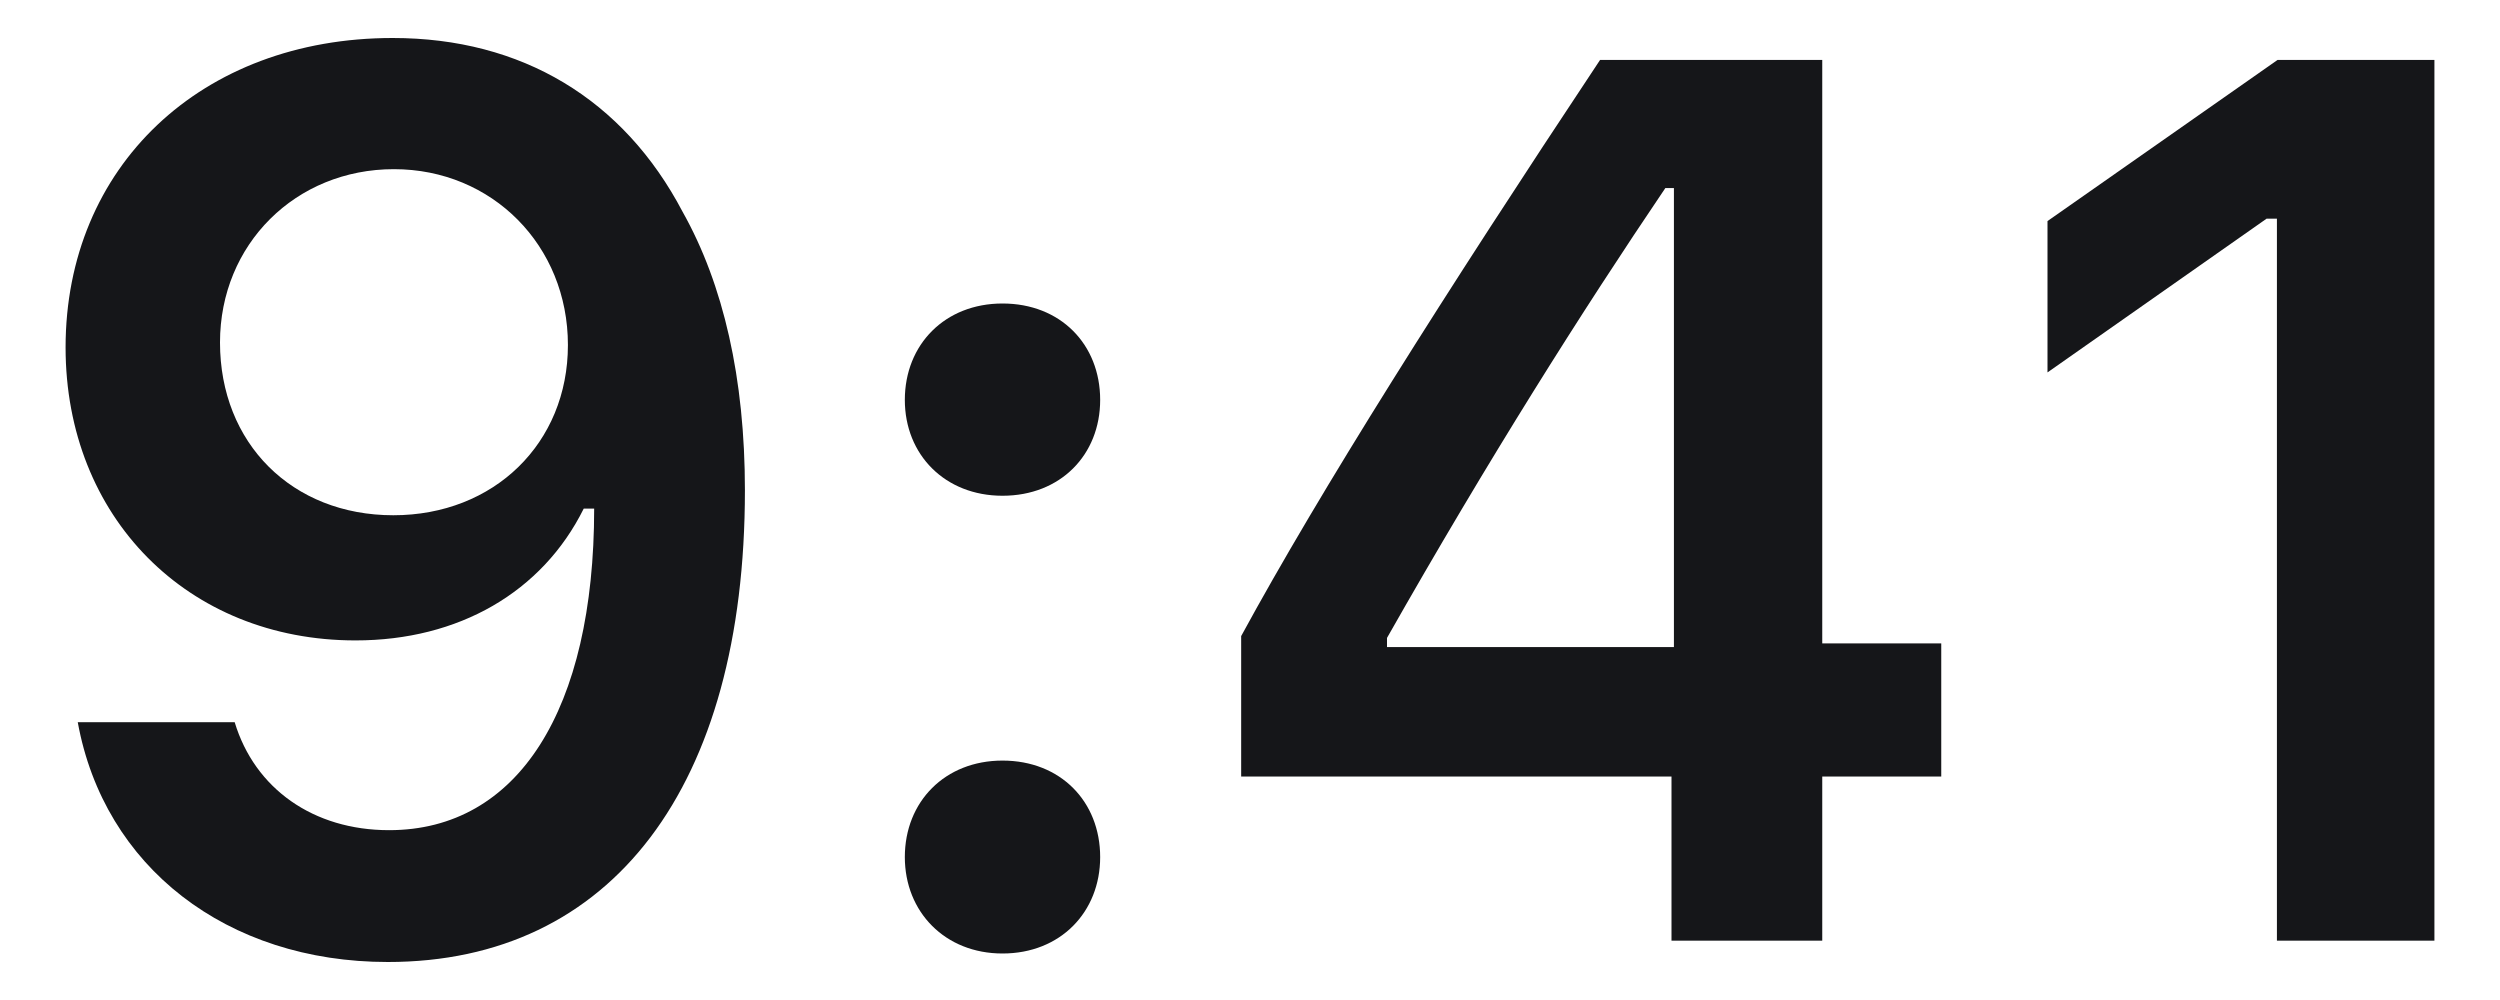 <svg width="30" height="12" viewBox="0 0 30 12" fill="none" xmlns="http://www.w3.org/2000/svg">
<path d="M4.654 11.544C7.342 11.544 8.939 9.442 8.939 5.883C8.939 4.542 8.682 3.415 8.192 2.543C7.481 1.188 6.258 0.456 4.713 0.456C2.413 0.456 0.787 2.001 0.787 4.169C0.787 6.205 2.252 7.685 4.266 7.685C5.504 7.685 6.507 7.106 7.005 6.103H7.027C7.027 6.103 7.056 6.103 7.064 6.103C7.078 6.103 7.13 6.103 7.13 6.103C7.13 8.52 6.214 9.962 4.669 9.962C3.76 9.962 3.057 9.464 2.816 8.666H0.933C1.248 10.402 2.72 11.544 4.654 11.544ZM4.72 6.183C3.504 6.183 2.64 5.319 2.64 4.11C2.64 2.931 3.548 2.03 4.727 2.03C5.906 2.03 6.815 2.946 6.815 4.14C6.815 5.319 5.928 6.183 4.72 6.183Z" fill="#151619"/>
<path d="M12.03 11.442C12.726 11.442 13.202 10.944 13.202 10.285C13.202 9.618 12.726 9.127 12.03 9.127C11.341 9.127 10.858 9.618 10.858 10.285C10.858 10.944 11.341 11.442 12.03 11.442ZM12.03 5.949C12.726 5.949 13.202 5.458 13.202 4.799C13.202 4.132 12.726 3.642 12.03 3.642C11.341 3.642 10.858 4.132 10.858 4.799C10.858 5.458 11.341 5.949 12.03 5.949Z" fill="#151619"/>
<path d="M20.058 11.288H21.867V9.318H23.295V7.721H21.867V0.719H19.201C17.333 3.532 15.846 5.883 14.894 7.633V9.318H20.058V11.288ZM16.644 7.655C17.875 5.487 18.974 3.751 19.984 2.257H20.087V7.765H16.644V7.655Z" fill="#151619"/>
<path d="M27.323 11.288H29.213V0.719H27.331L24.57 2.653V4.469L27.199 2.624H27.323V11.288Z" fill="#151619"/>
</svg>

